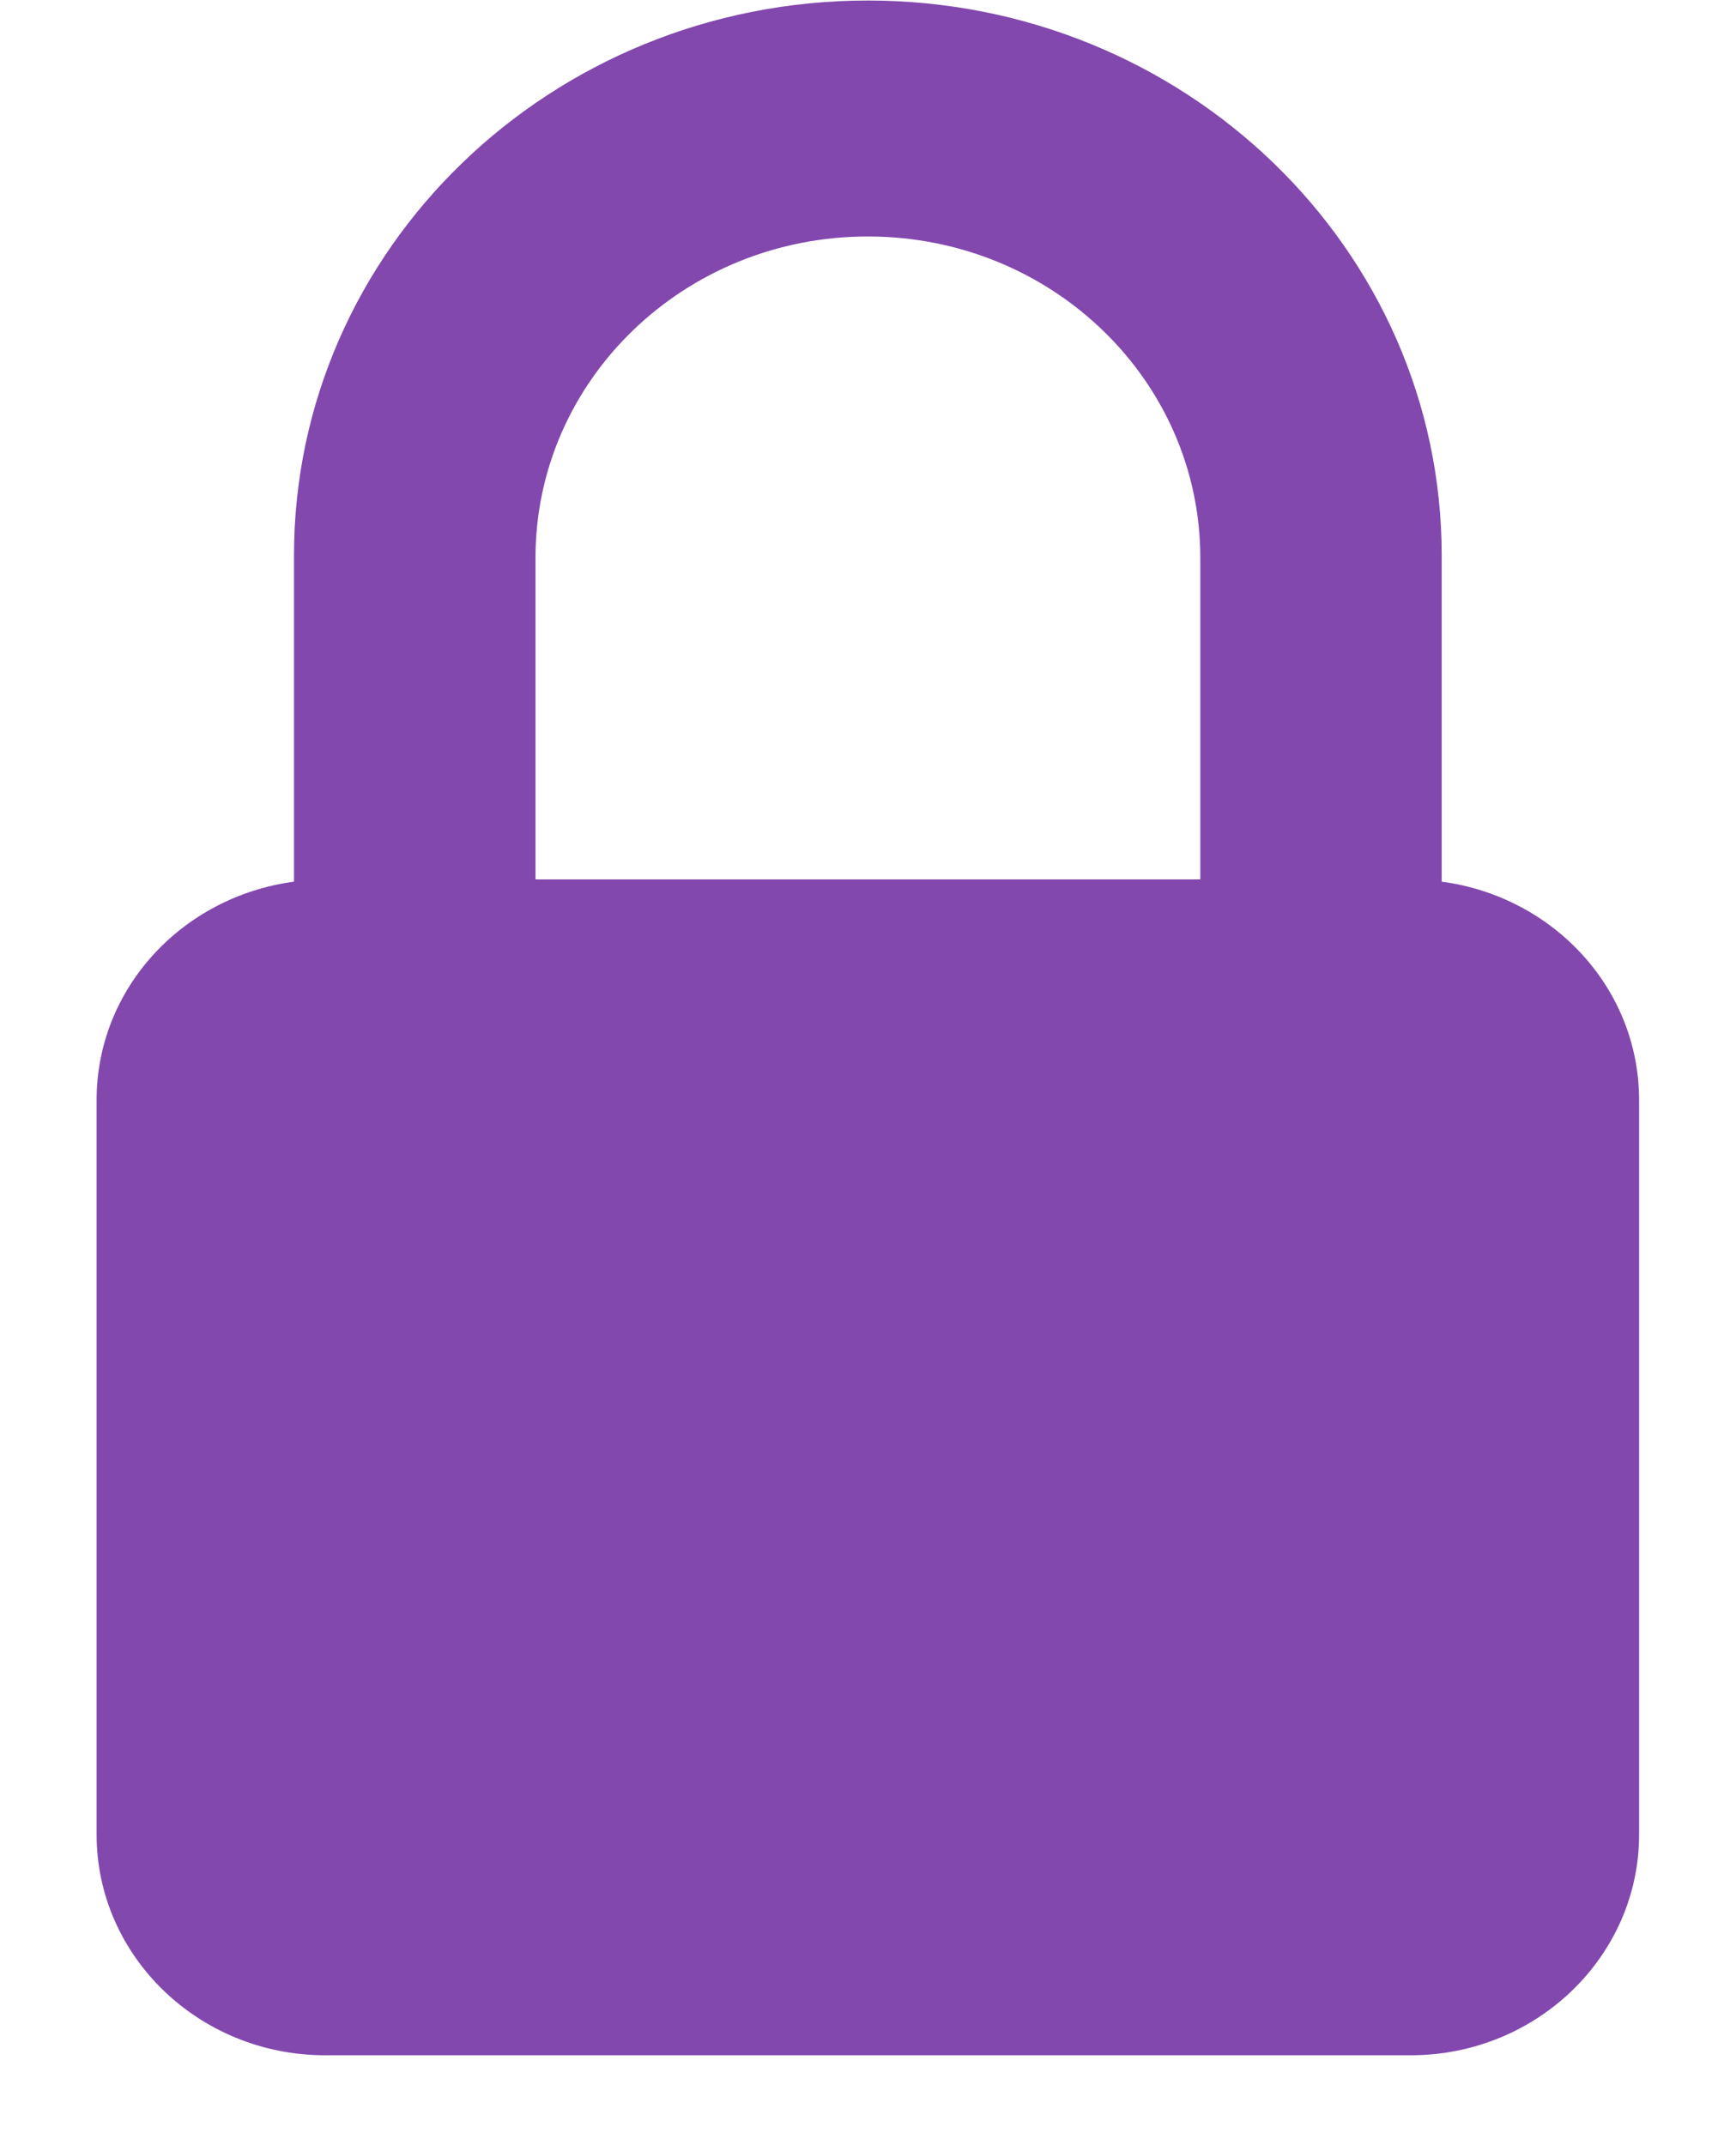 <svg width="17" height="21" viewBox="0 0 17 21" fill="none" xmlns="http://www.w3.org/2000/svg">
<path d="M8.499 2.315C10.298 2.315 11.754 3.723 11.754 5.46V8.609H5.244V5.46C5.244 3.723 6.699 2.315 8.499 2.315ZM14.118 8.631V5.437C14.118 2.438 11.601 0.005 8.499 0.005C5.396 0.005 2.879 2.438 2.879 5.437V8.631C1.787 8.777 0.946 9.675 0.946 10.769V17.96C0.946 19.15 1.949 20.12 3.184 20.12H13.814C15.048 20.12 16.051 19.15 16.051 17.96V10.769C16.051 9.675 15.21 8.777 14.118 8.631Z" fill="#8248AE"/>
</svg>
